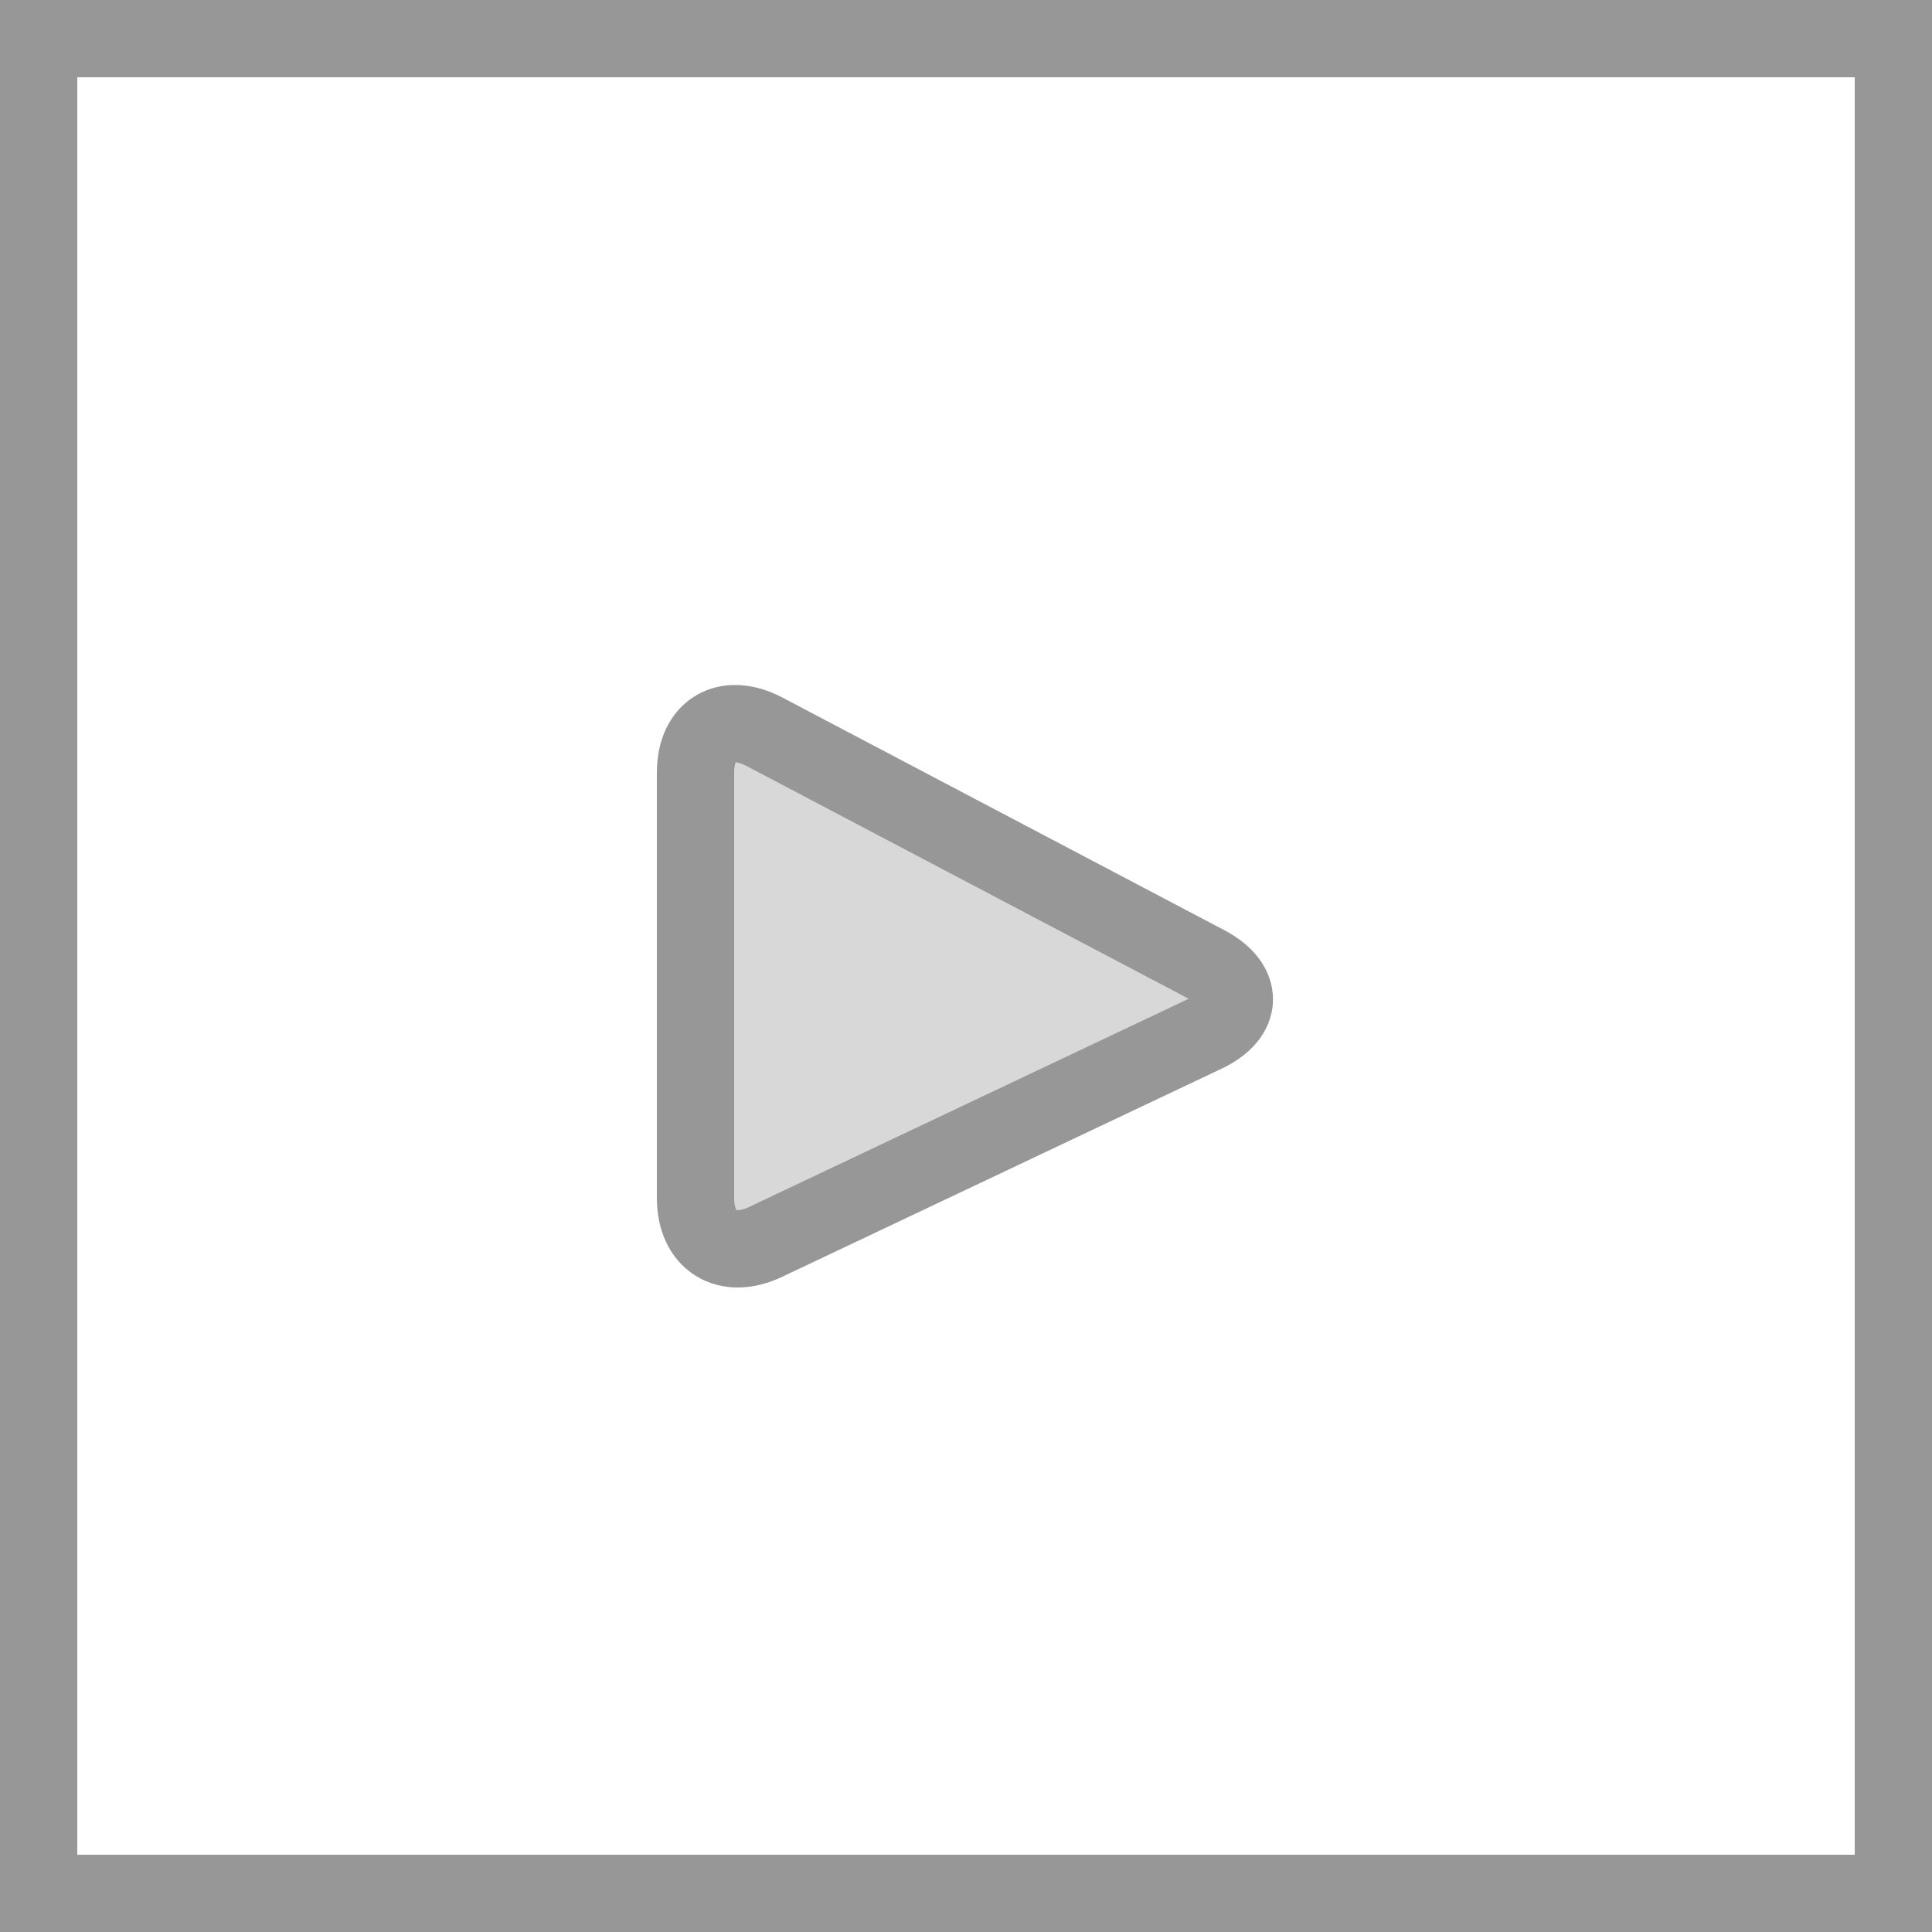 <?xml version="1.0" encoding="UTF-8"?>
<svg width="25px" height="25px" viewBox="0 0 25 25" version="1.1" xmlns="http://www.w3.org/2000/svg" xmlns:xlink="http://www.w3.org/1999/xlink">
    <!-- Generator: Sketch 45.2 (43514) - http://www.bohemiancoding.com/sketch -->
    <title>video-icon-grey</title>
    <desc>Created with Sketch.</desc>
    <defs></defs>
    <g id="Page-1" stroke="none" stroke-width="1" fill="none" fill-rule="evenodd">
        <g id="video-icon" stroke="#979797">
            <rect id="Rectangle-397" x="0.5" y="0.5" width="24" height="24"></rect>
            <path d="M9.89,9.468 C9.398,9.21 9,9.447 9,9.996 L9,15.504 C9,16.054 9.403,16.309 9.905,16.071 L15.595,13.376 C16.095,13.139 16.097,12.735 15.61,12.479 L9.89,9.468 Z" id="Path-849" fill="#D8D8D8" fill-rule="nonzero"></path>
        </g>
    </g>
</svg>